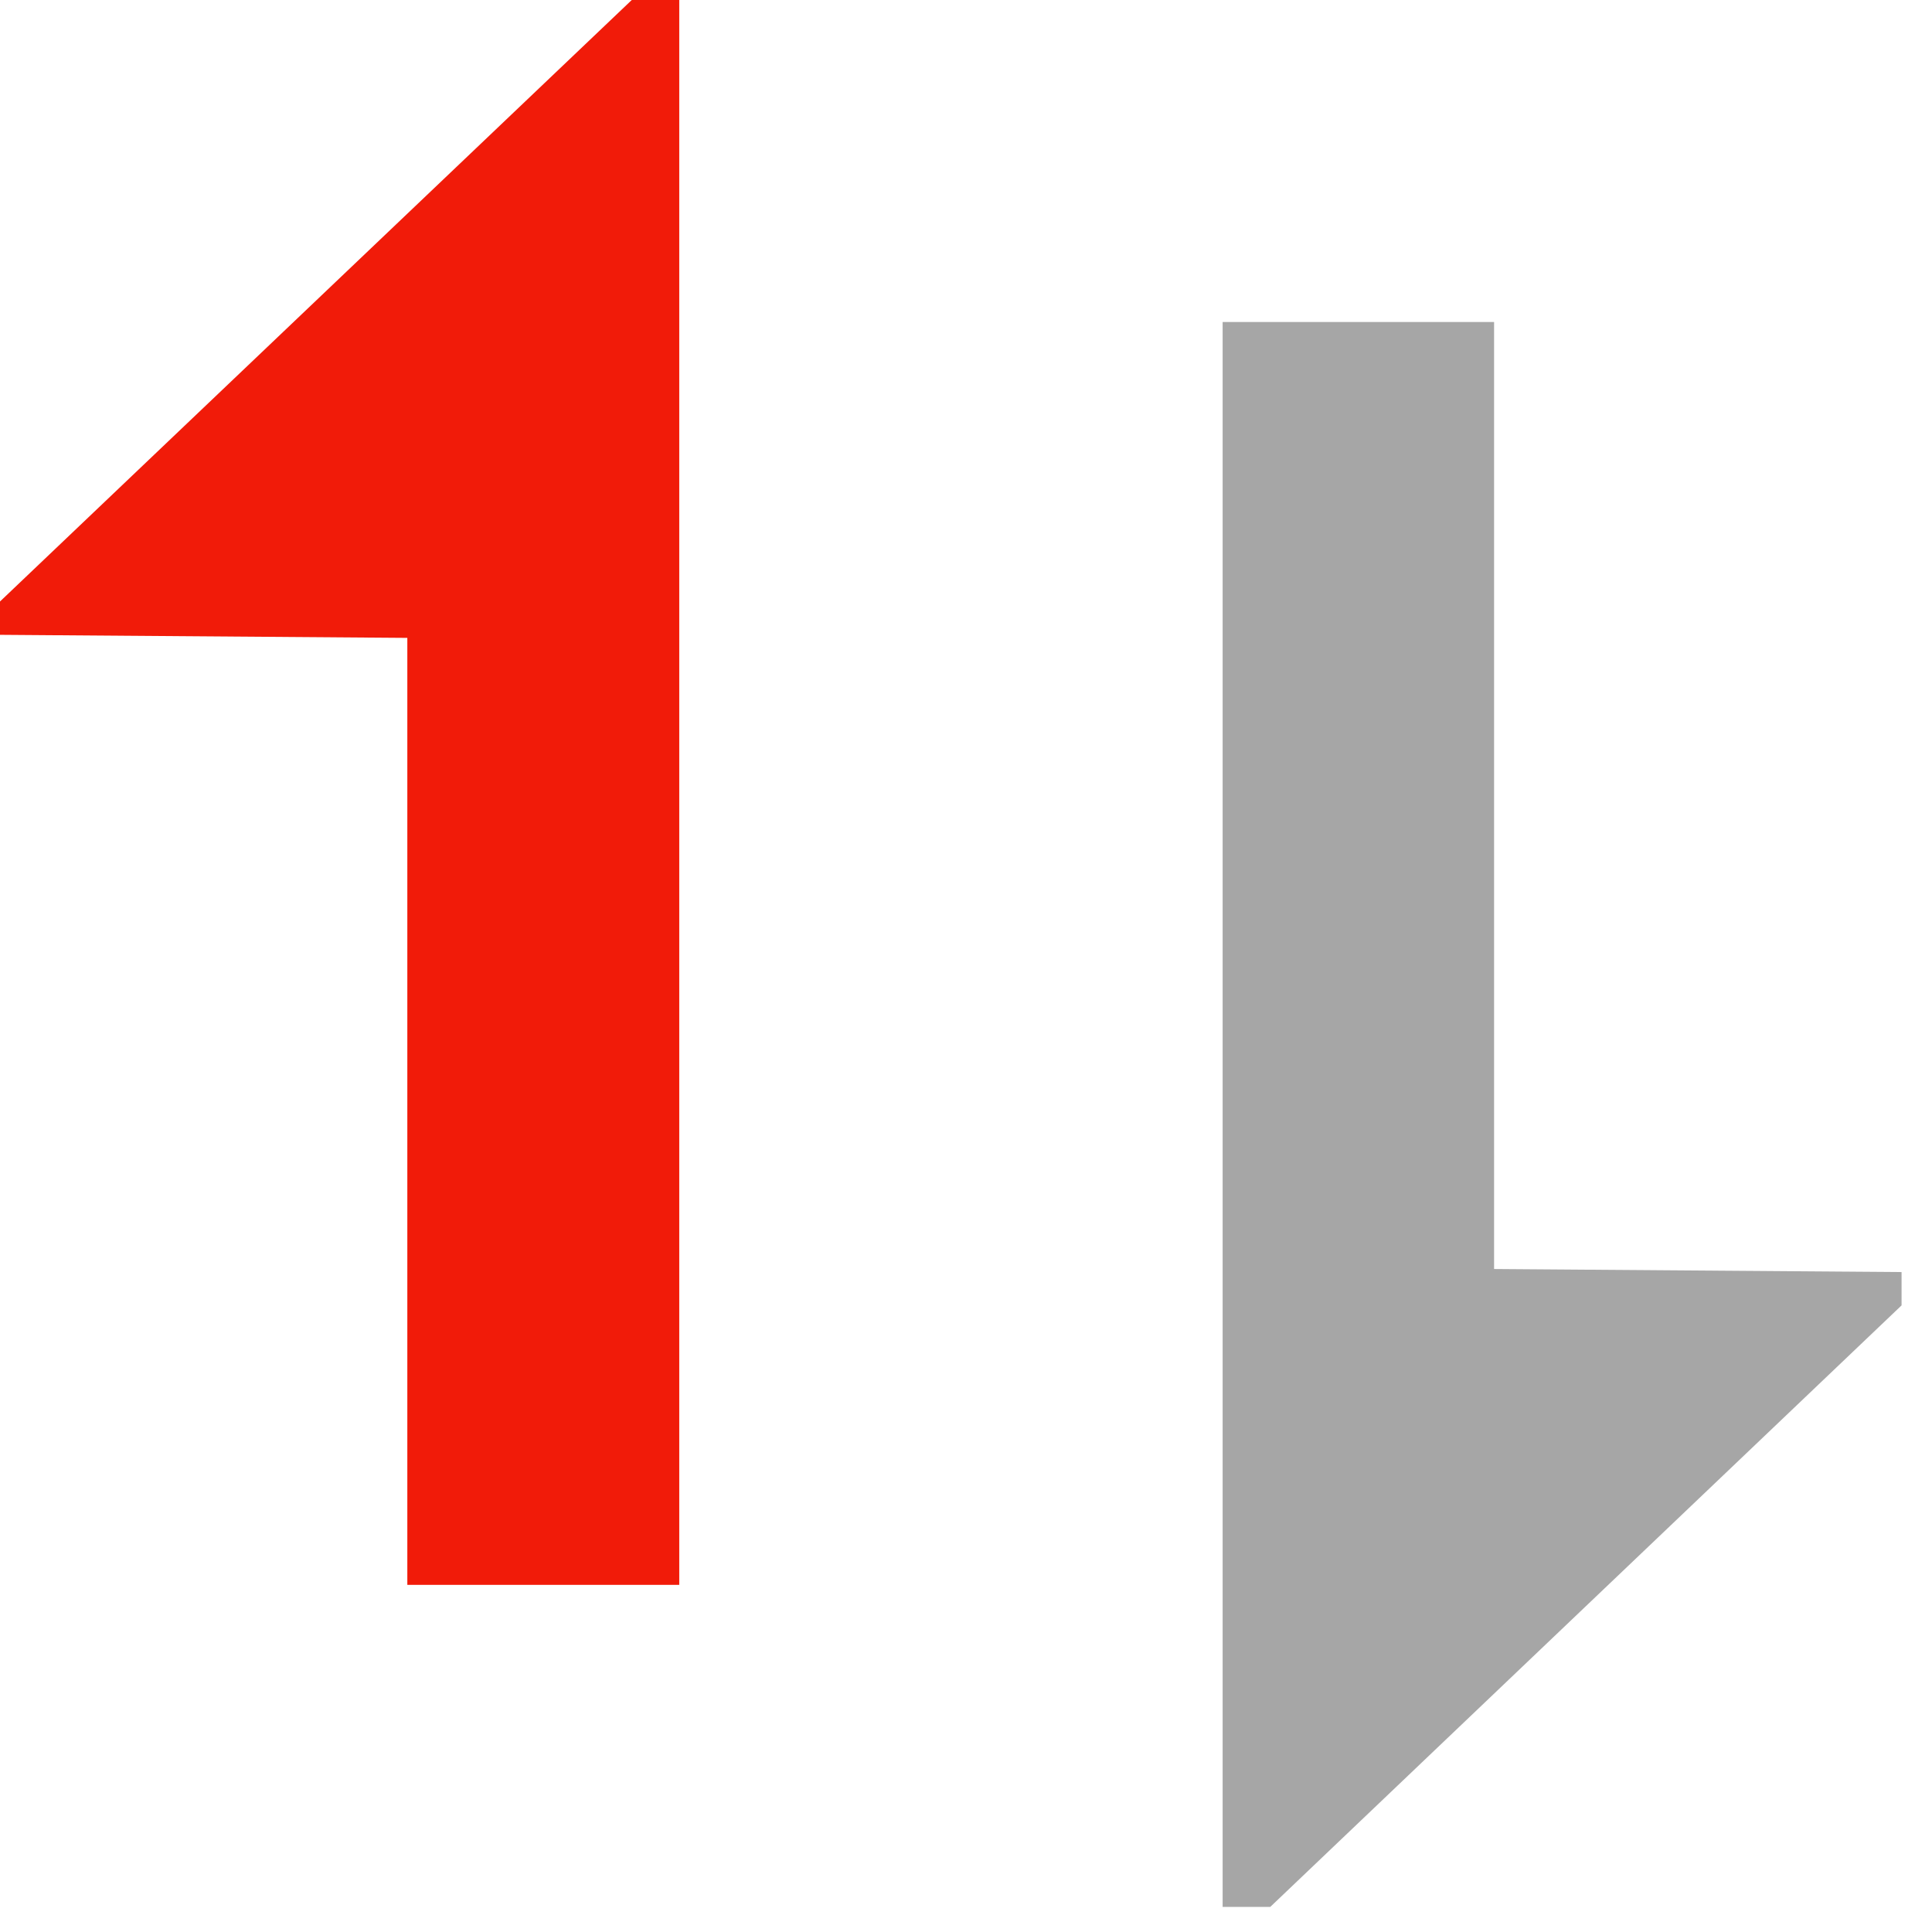 <svg class="icon" style="width: 1em;height: 1em;vertical-align: middle;fill: currentColor;overflow: hidden;" viewBox="0 0 1024 1024" version="1.1" xmlns="http://www.w3.org/2000/svg" p-id="21143"><path d="M648.021 1010.688V170.667H791.893v501.931l215.979 1.621v17.664L673.28 1010.688h-25.173z" fill="#000000" fill-opacity=".35" p-id="21144"></path><path d="M360.021 0v840.021H215.893V338.091L0 336.469v-17.664L334.848 0h25.173z" fill="#f11b09" p-id="21145"></path></svg>